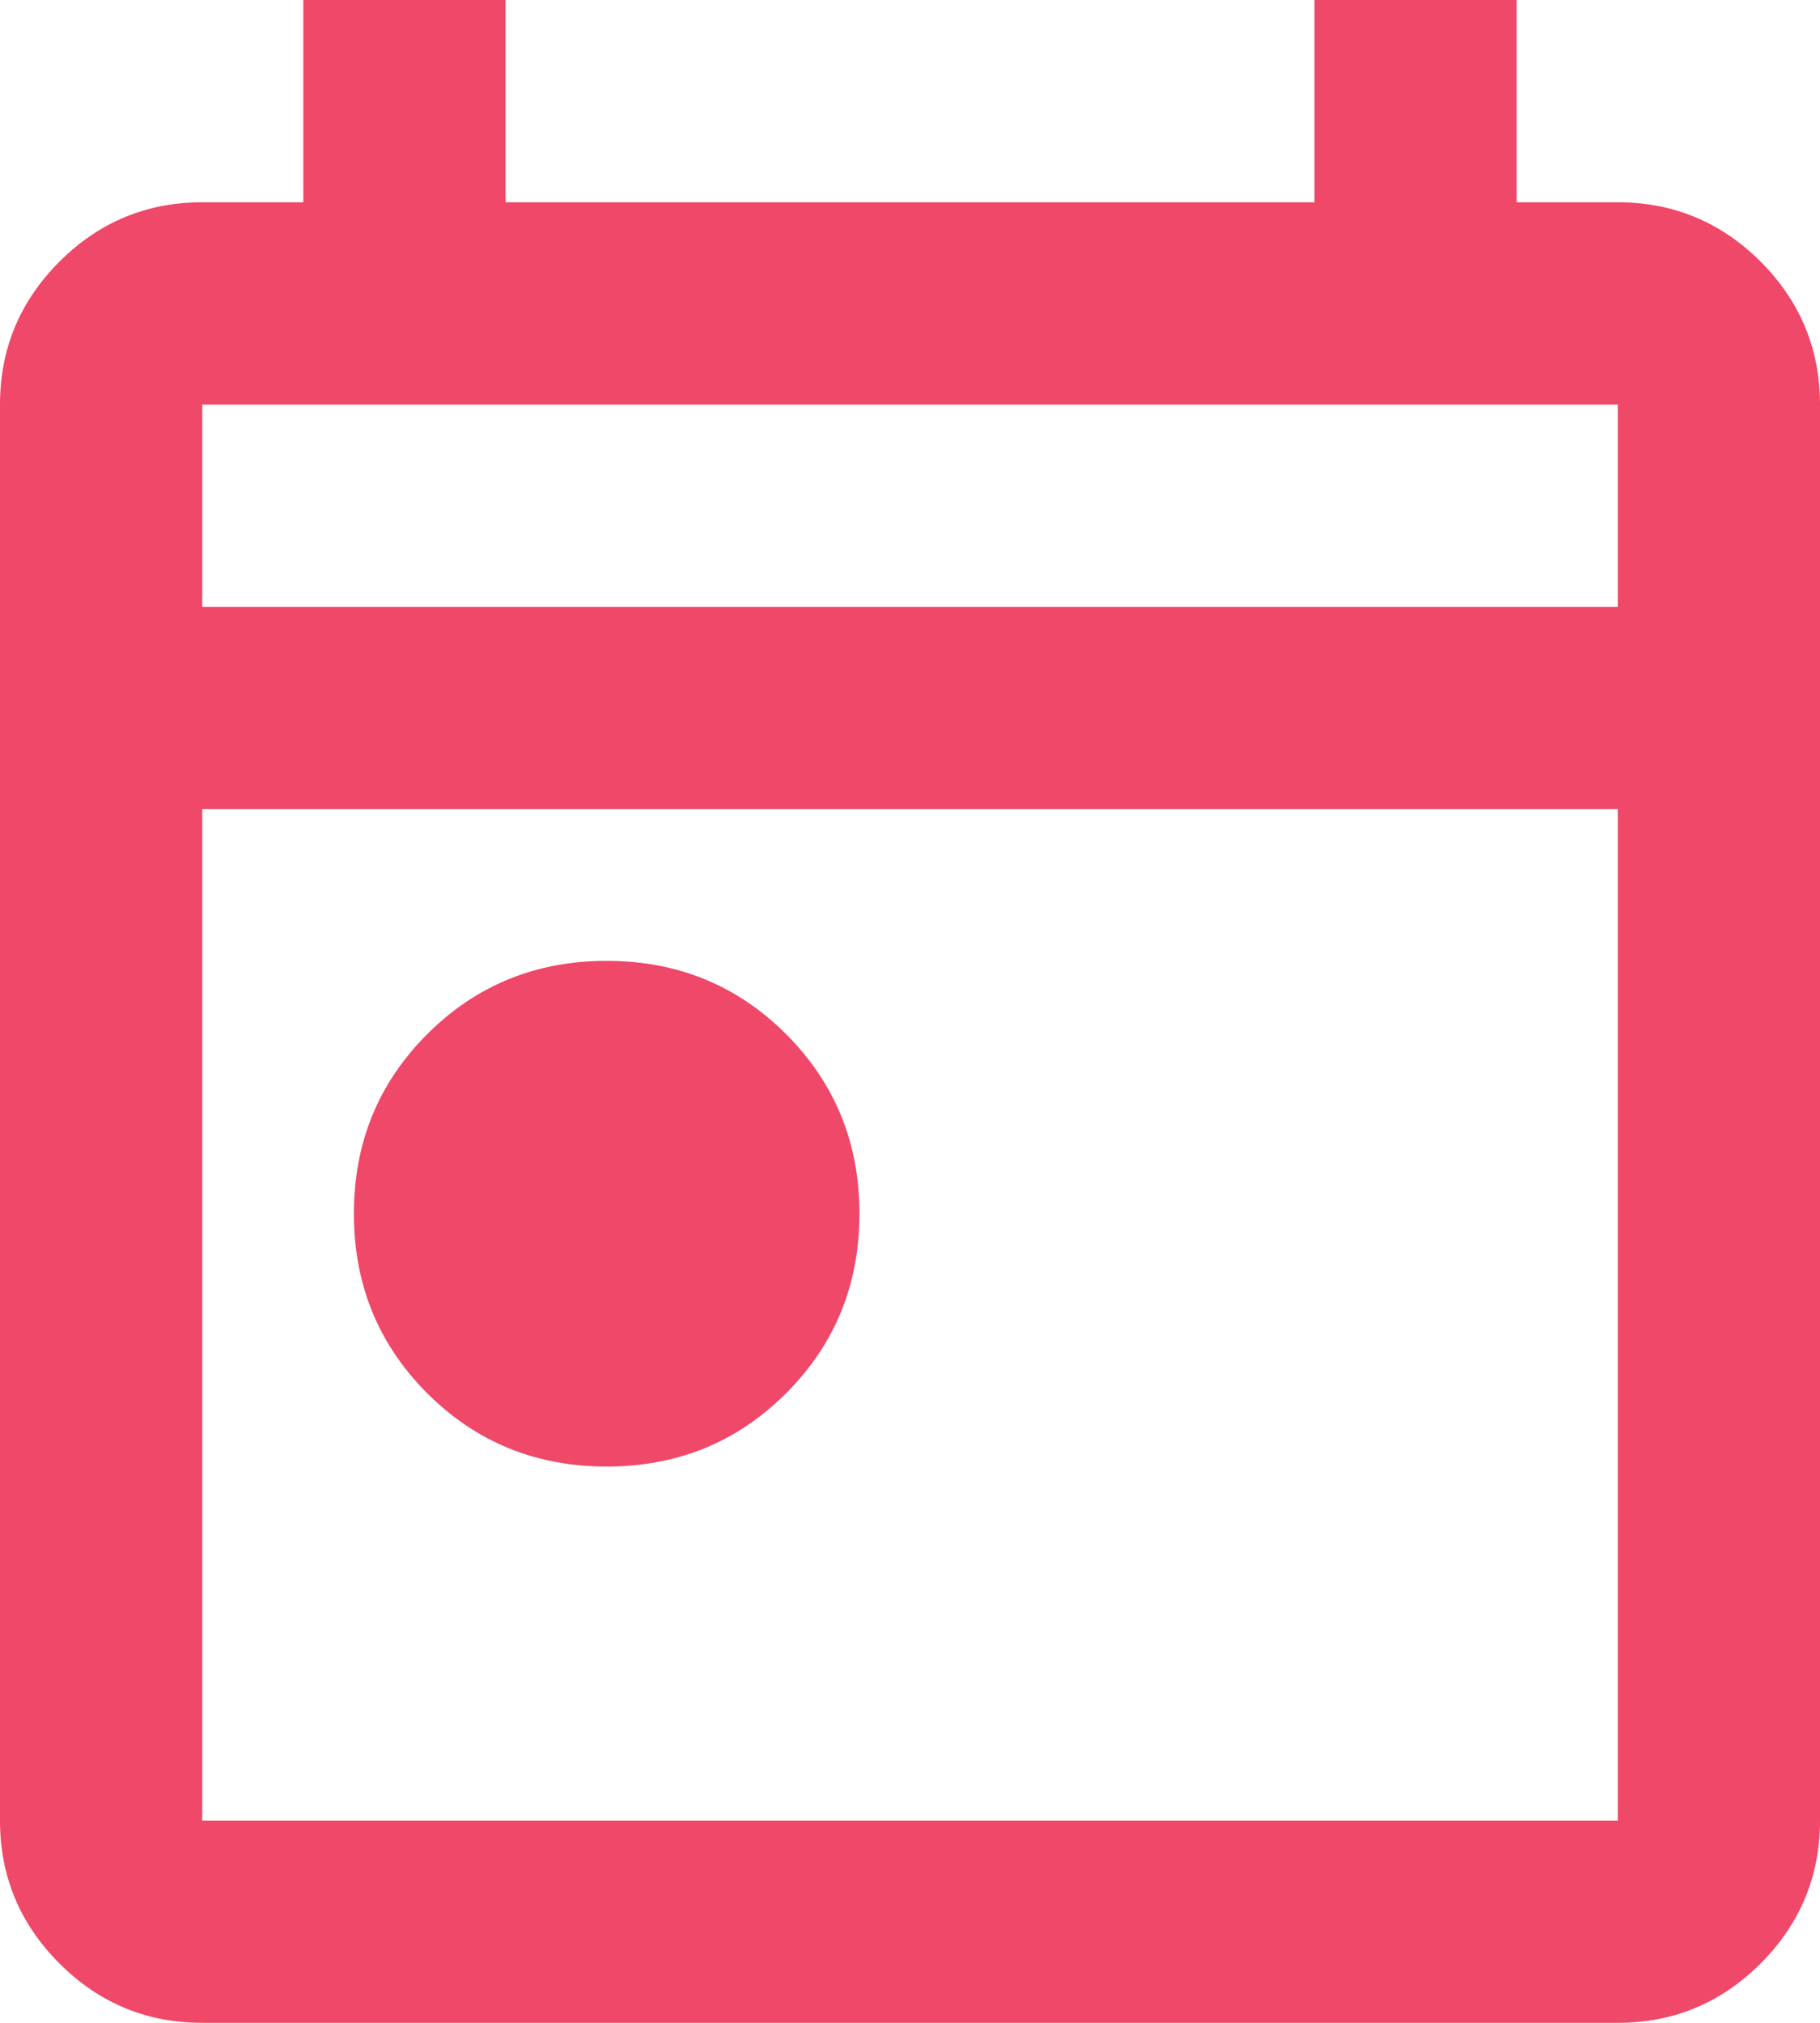 <svg width="18" height="20" viewBox="0 0 18 20" fill="none" xmlns="http://www.w3.org/2000/svg">
<path d="M6 14.5C5.3 14.5 4.708 14.258 4.225 13.775C3.742 13.292 3.5 12.7 3.5 12C3.5 11.3 3.742 10.708 4.225 10.225C4.708 9.742 5.3 9.5 6 9.5C6.7 9.5 7.292 9.742 7.775 10.225C8.258 10.708 8.5 11.3 8.5 12C8.5 12.7 8.258 13.292 7.775 13.775C7.292 14.258 6.7 14.5 6 14.5ZM2 20C1.45 20 0.979 19.804 0.588 19.413C0.196 19.021 0 18.55 0 18V4C0 3.45 0.196 2.979 0.588 2.587C0.979 2.196 1.45 2 2 2H3V0H5V2H13V0H15V2H16C16.55 2 17.021 2.196 17.413 2.587C17.804 2.979 18 3.45 18 4V18C18 18.55 17.804 19.021 17.413 19.413C17.021 19.804 16.55 20 16 20H2ZM2 18H16V8H2V18ZM2 6H16V4H2V6Z" fill="#EF4868"/>
</svg>
